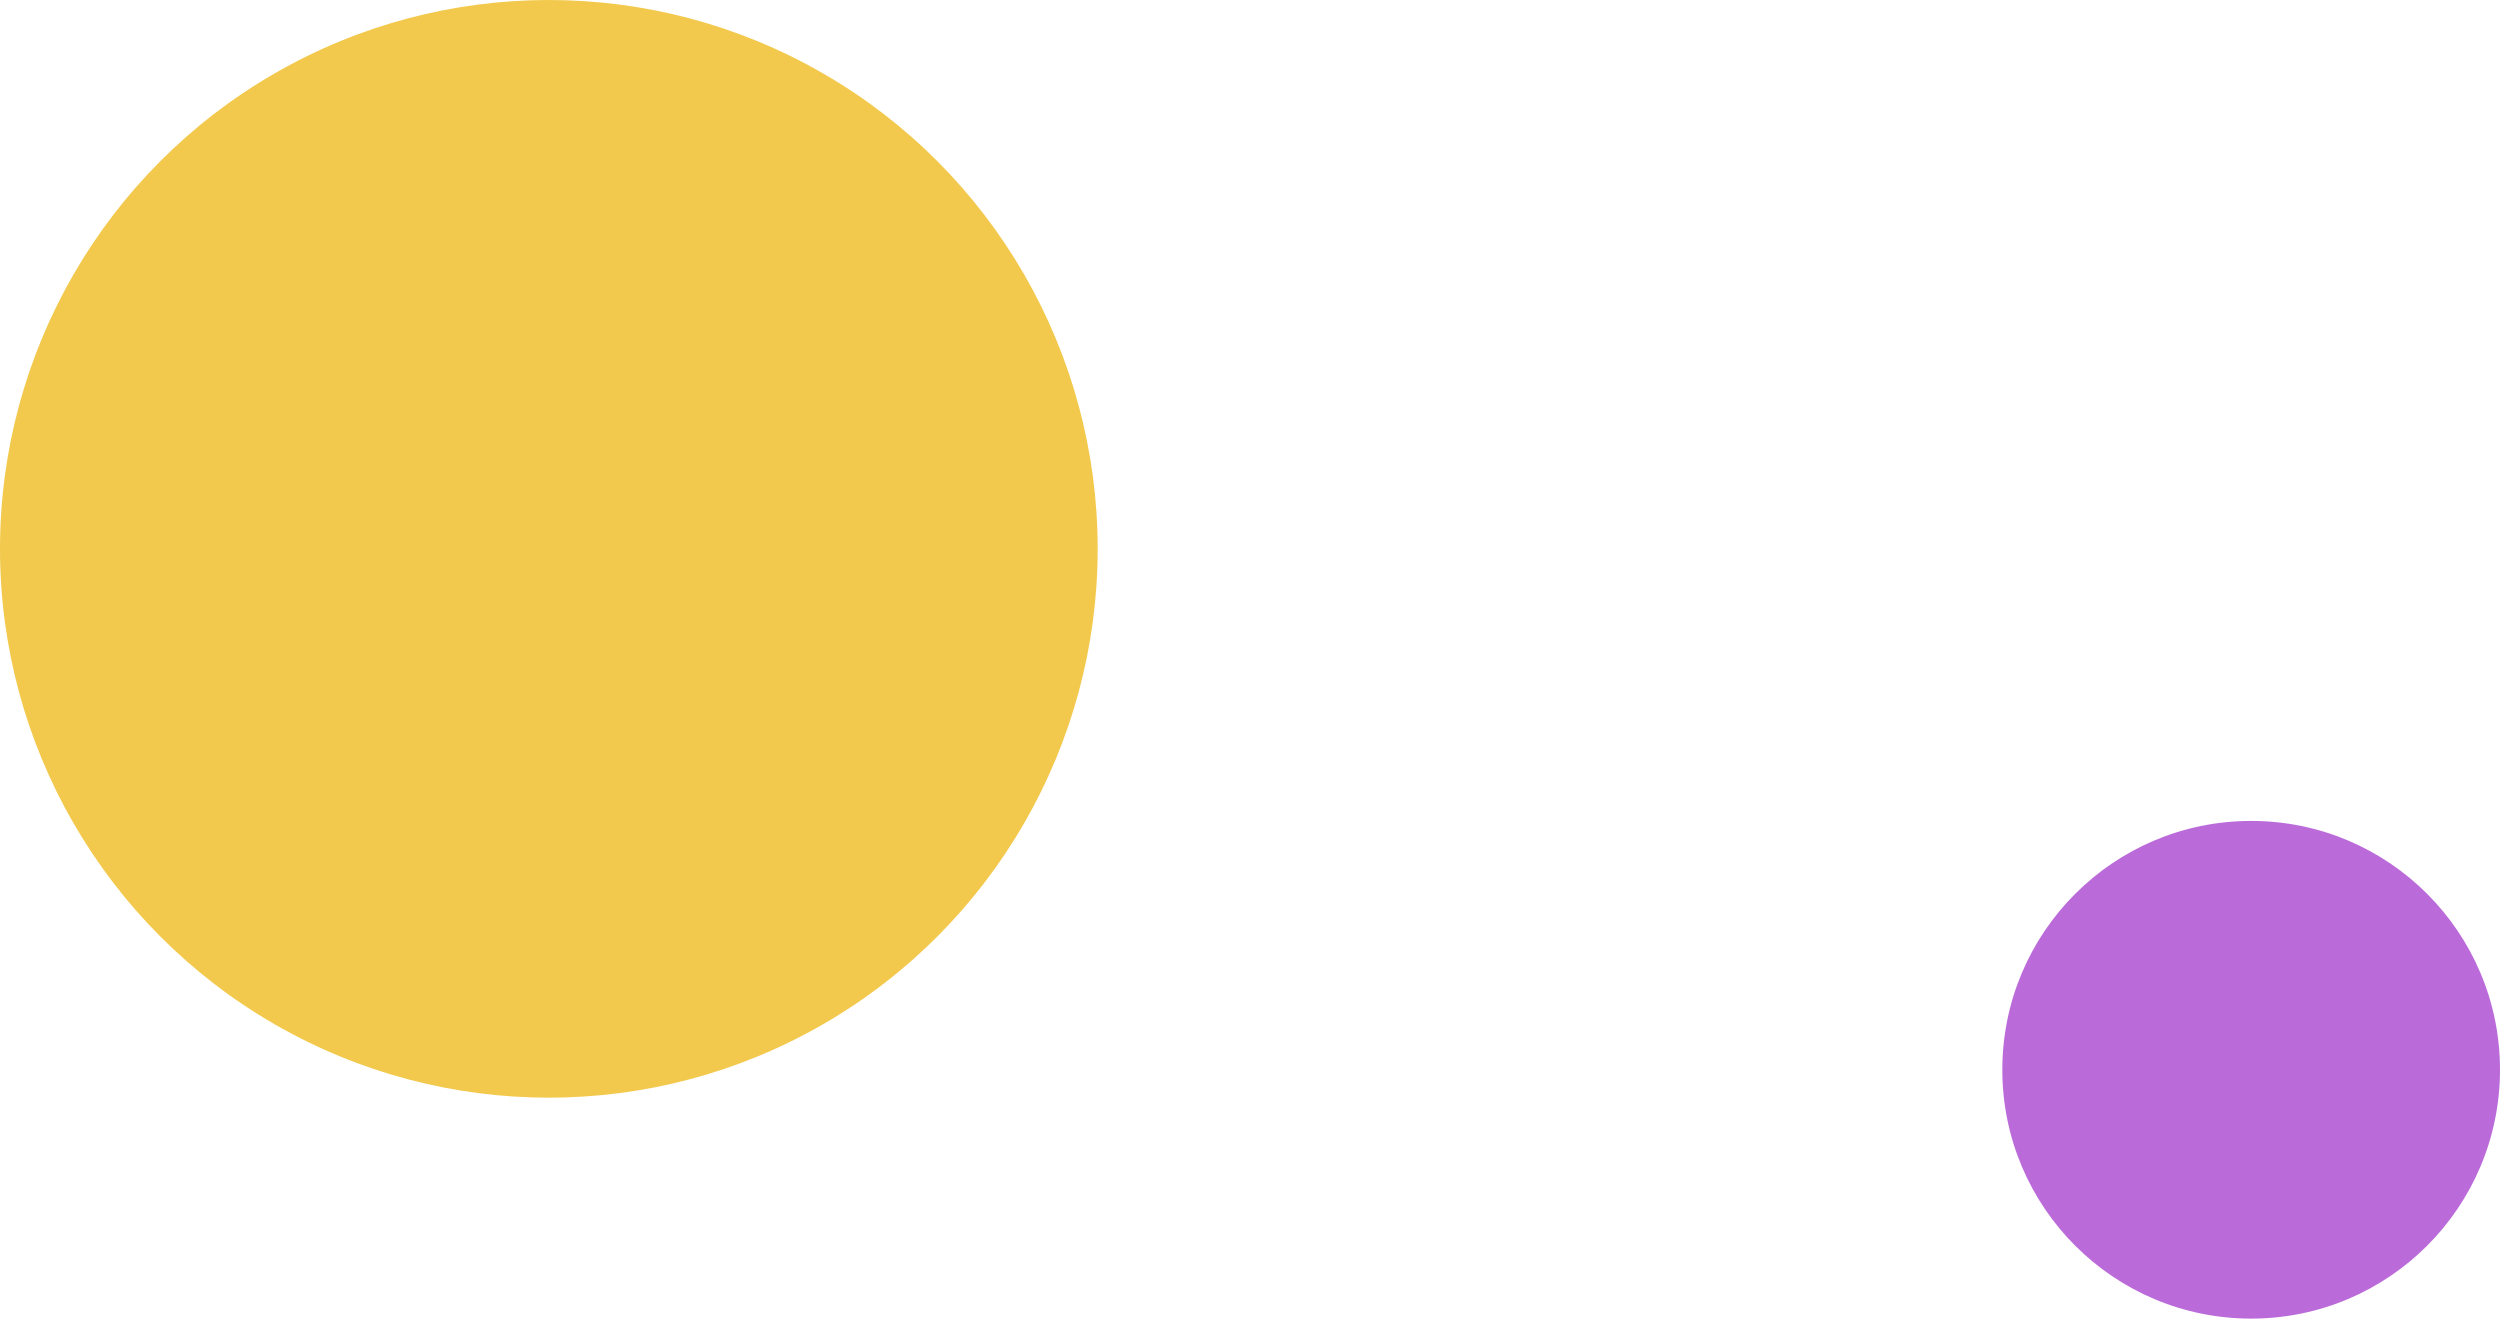 <svg width="1075" height="567" viewBox="0 0 1075 567" fill="none" xmlns="http://www.w3.org/2000/svg">
<circle cx="236" cy="236" r="236" fill="#F2C94C"/>
<circle cx="968" cy="460" r="107" fill="#BB6BD9"/>
</svg>
